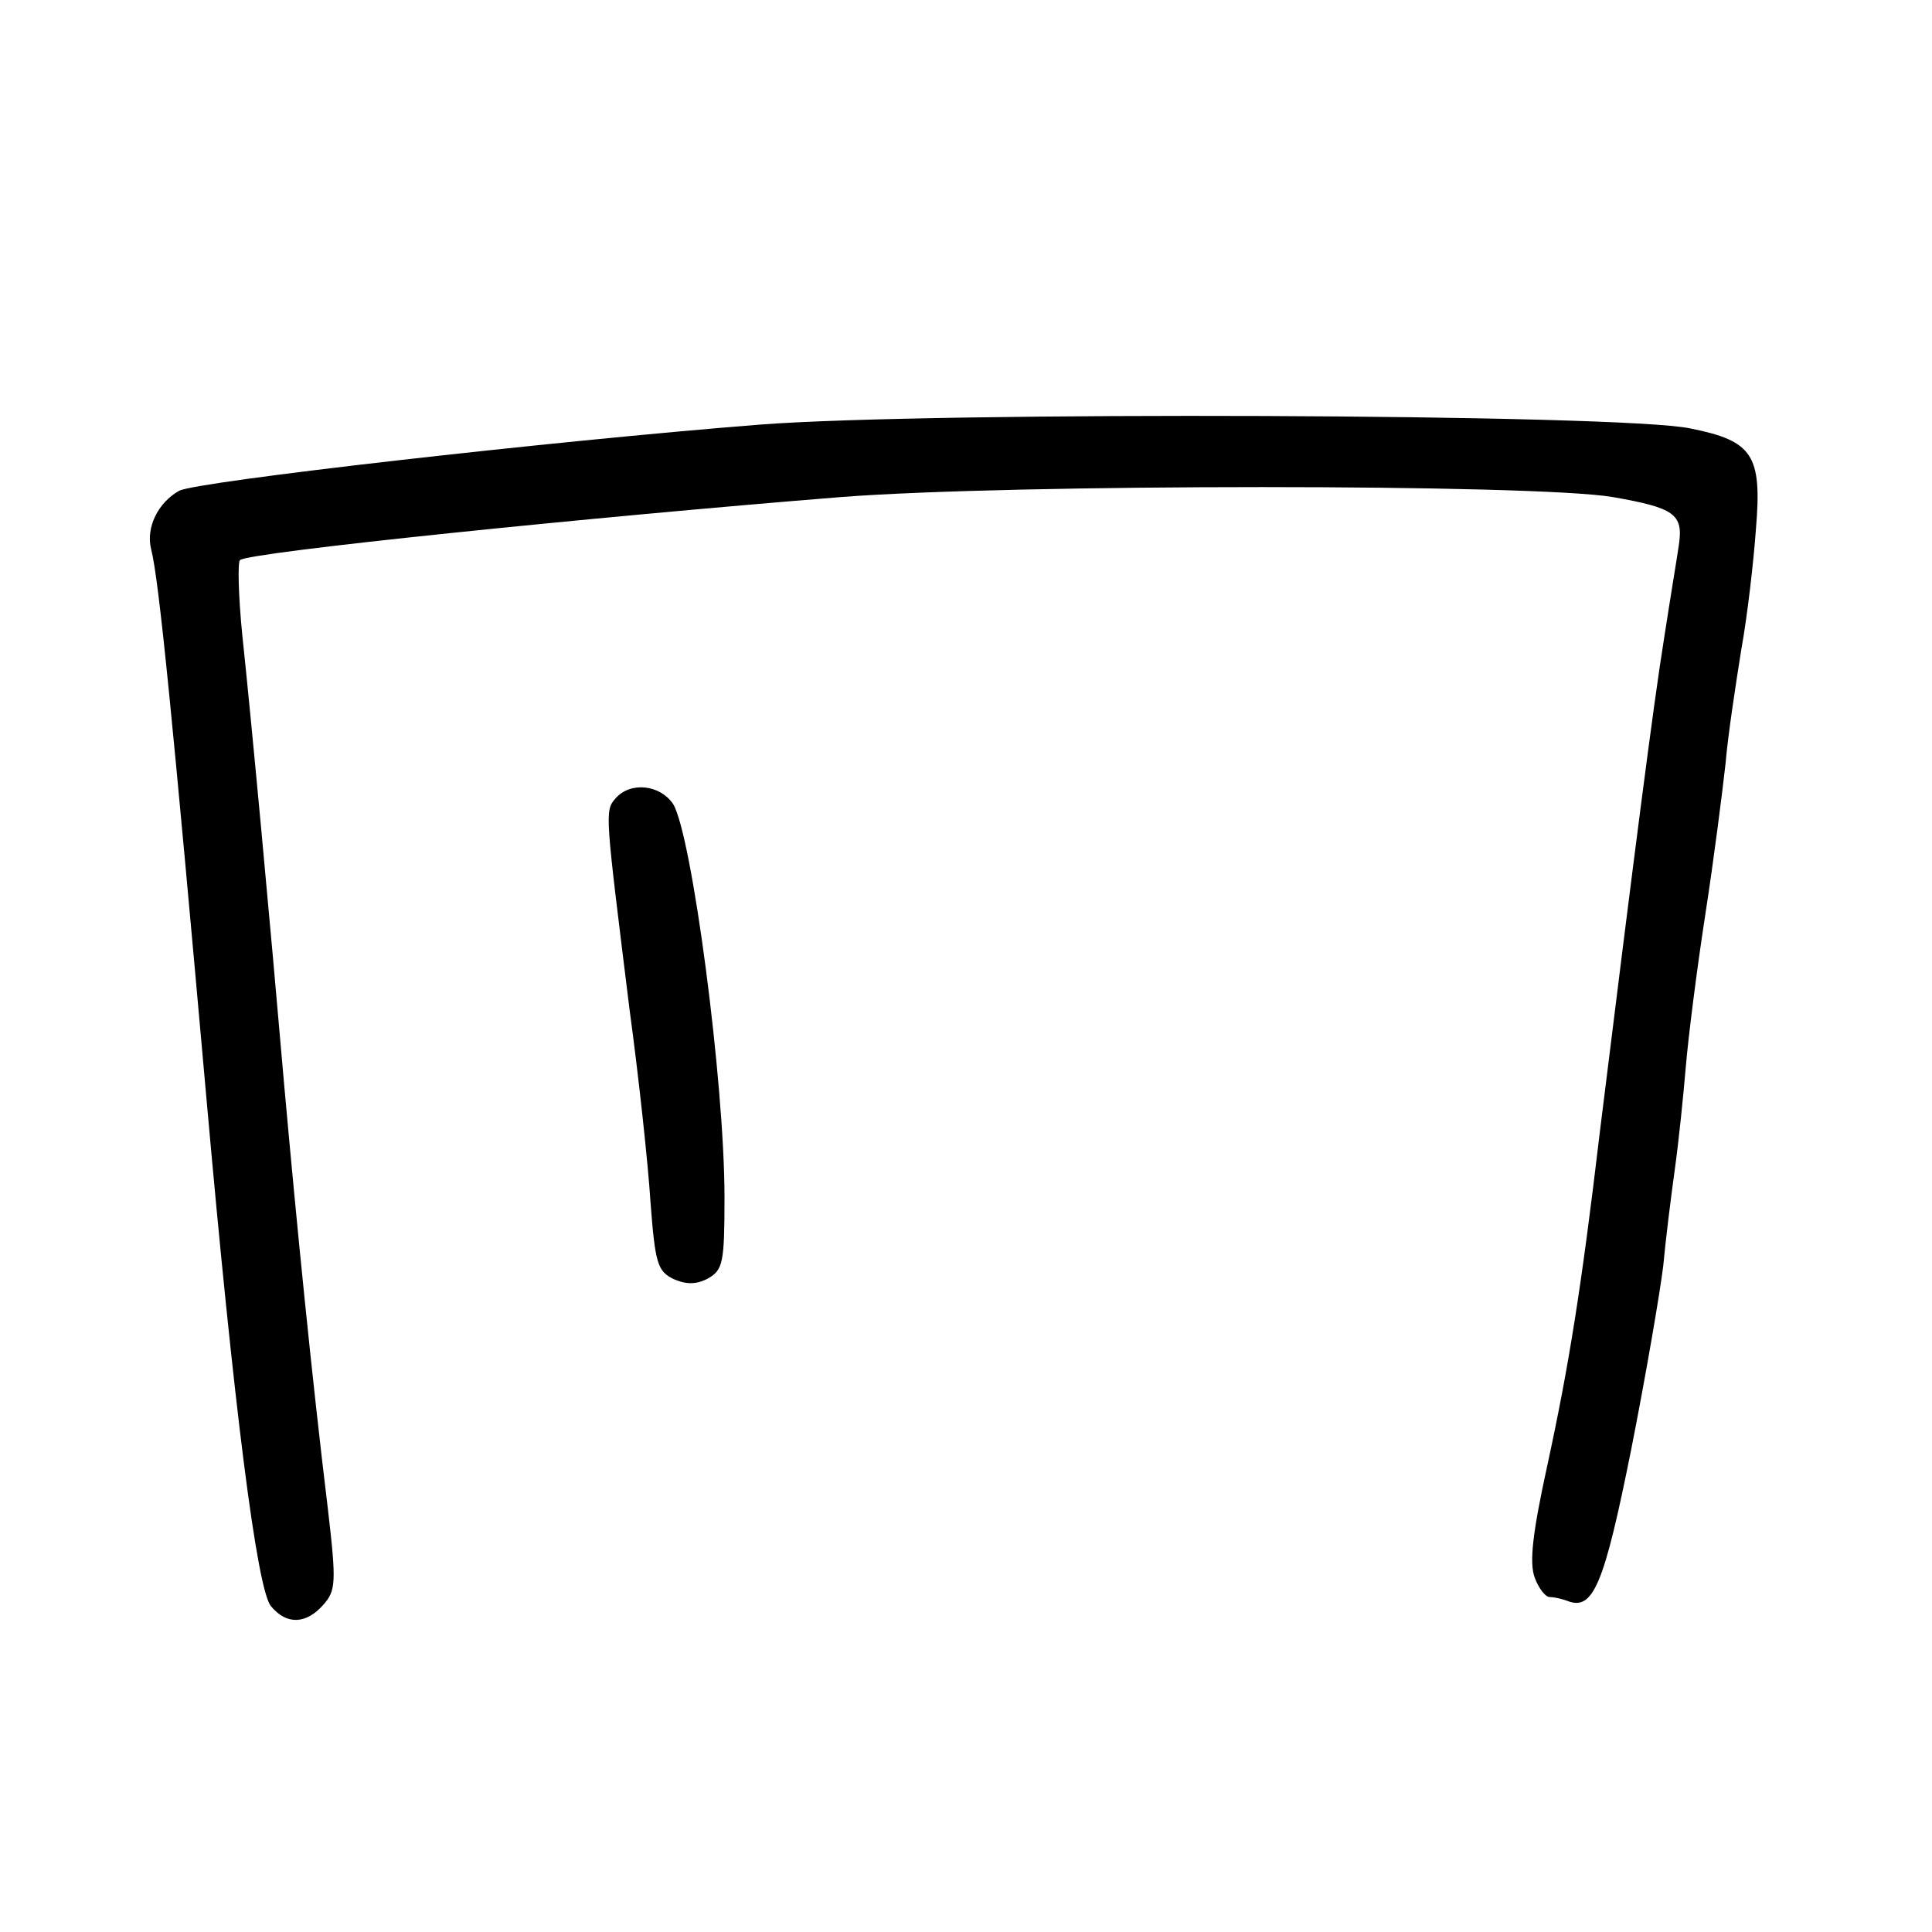 <?xml version="1.0" standalone="no"?>
<!DOCTYPE svg PUBLIC "-//W3C//DTD SVG 20010904//EN"
 "http://www.w3.org/TR/2001/REC-SVG-20010904/DTD/svg10.dtd">
<svg version="1.0" xmlns="http://www.w3.org/2000/svg"
 width="248pt" height="248pt" viewBox="0 0 248 248"
 preserveAspectRatio="xMidYMid meet">
<g transform="translate(0,248) scale(0.1,-0.1)"
fill="#000000" stroke="none">
<path d="M976 1935 c-267 -21 -724 -73 -746 -85 -27 -15 -43 -47 -36 -75 10
-38 28 -222 71 -705 35 -395 65 -632 83 -652 20 -24 45 -23 67 2 16 18 17 28
6 122 -21 173 -40 365 -56 543 -19 220 -42 467 -54 580 -5 50 -6 93 -3 96 10
10 448 55 772 81 220 17 889 17 990 0 80 -14 91 -22 85 -62 -2 -14 -11 -68
-19 -120 -14 -87 -39 -283 -82 -630 -24 -203 -40 -303 -68 -432 -19 -87 -23
-124 -16 -143 5 -14 14 -25 19 -25 5 0 15 -2 23 -5 33 -13 47 20 82 195 19 96
37 202 41 235 3 33 10 89 15 125 5 36 11 95 14 131 3 36 14 124 25 195 11 71
22 158 26 194 3 36 13 101 20 145 8 44 16 114 19 156 8 95 -4 113 -84 129 -88
19 -974 22 -1194 5z"/>
<path d="M790 1455 c-14 -16 -13 -19 18 -270 12 -88 24 -200 27 -248 6 -79 9
-89 30 -99 16 -7 29 -7 44 1 19 11 21 20 21 104 0 149 -42 466 -66 505 -17 25
-55 29 -74 7z"/>
</g>
</svg>
